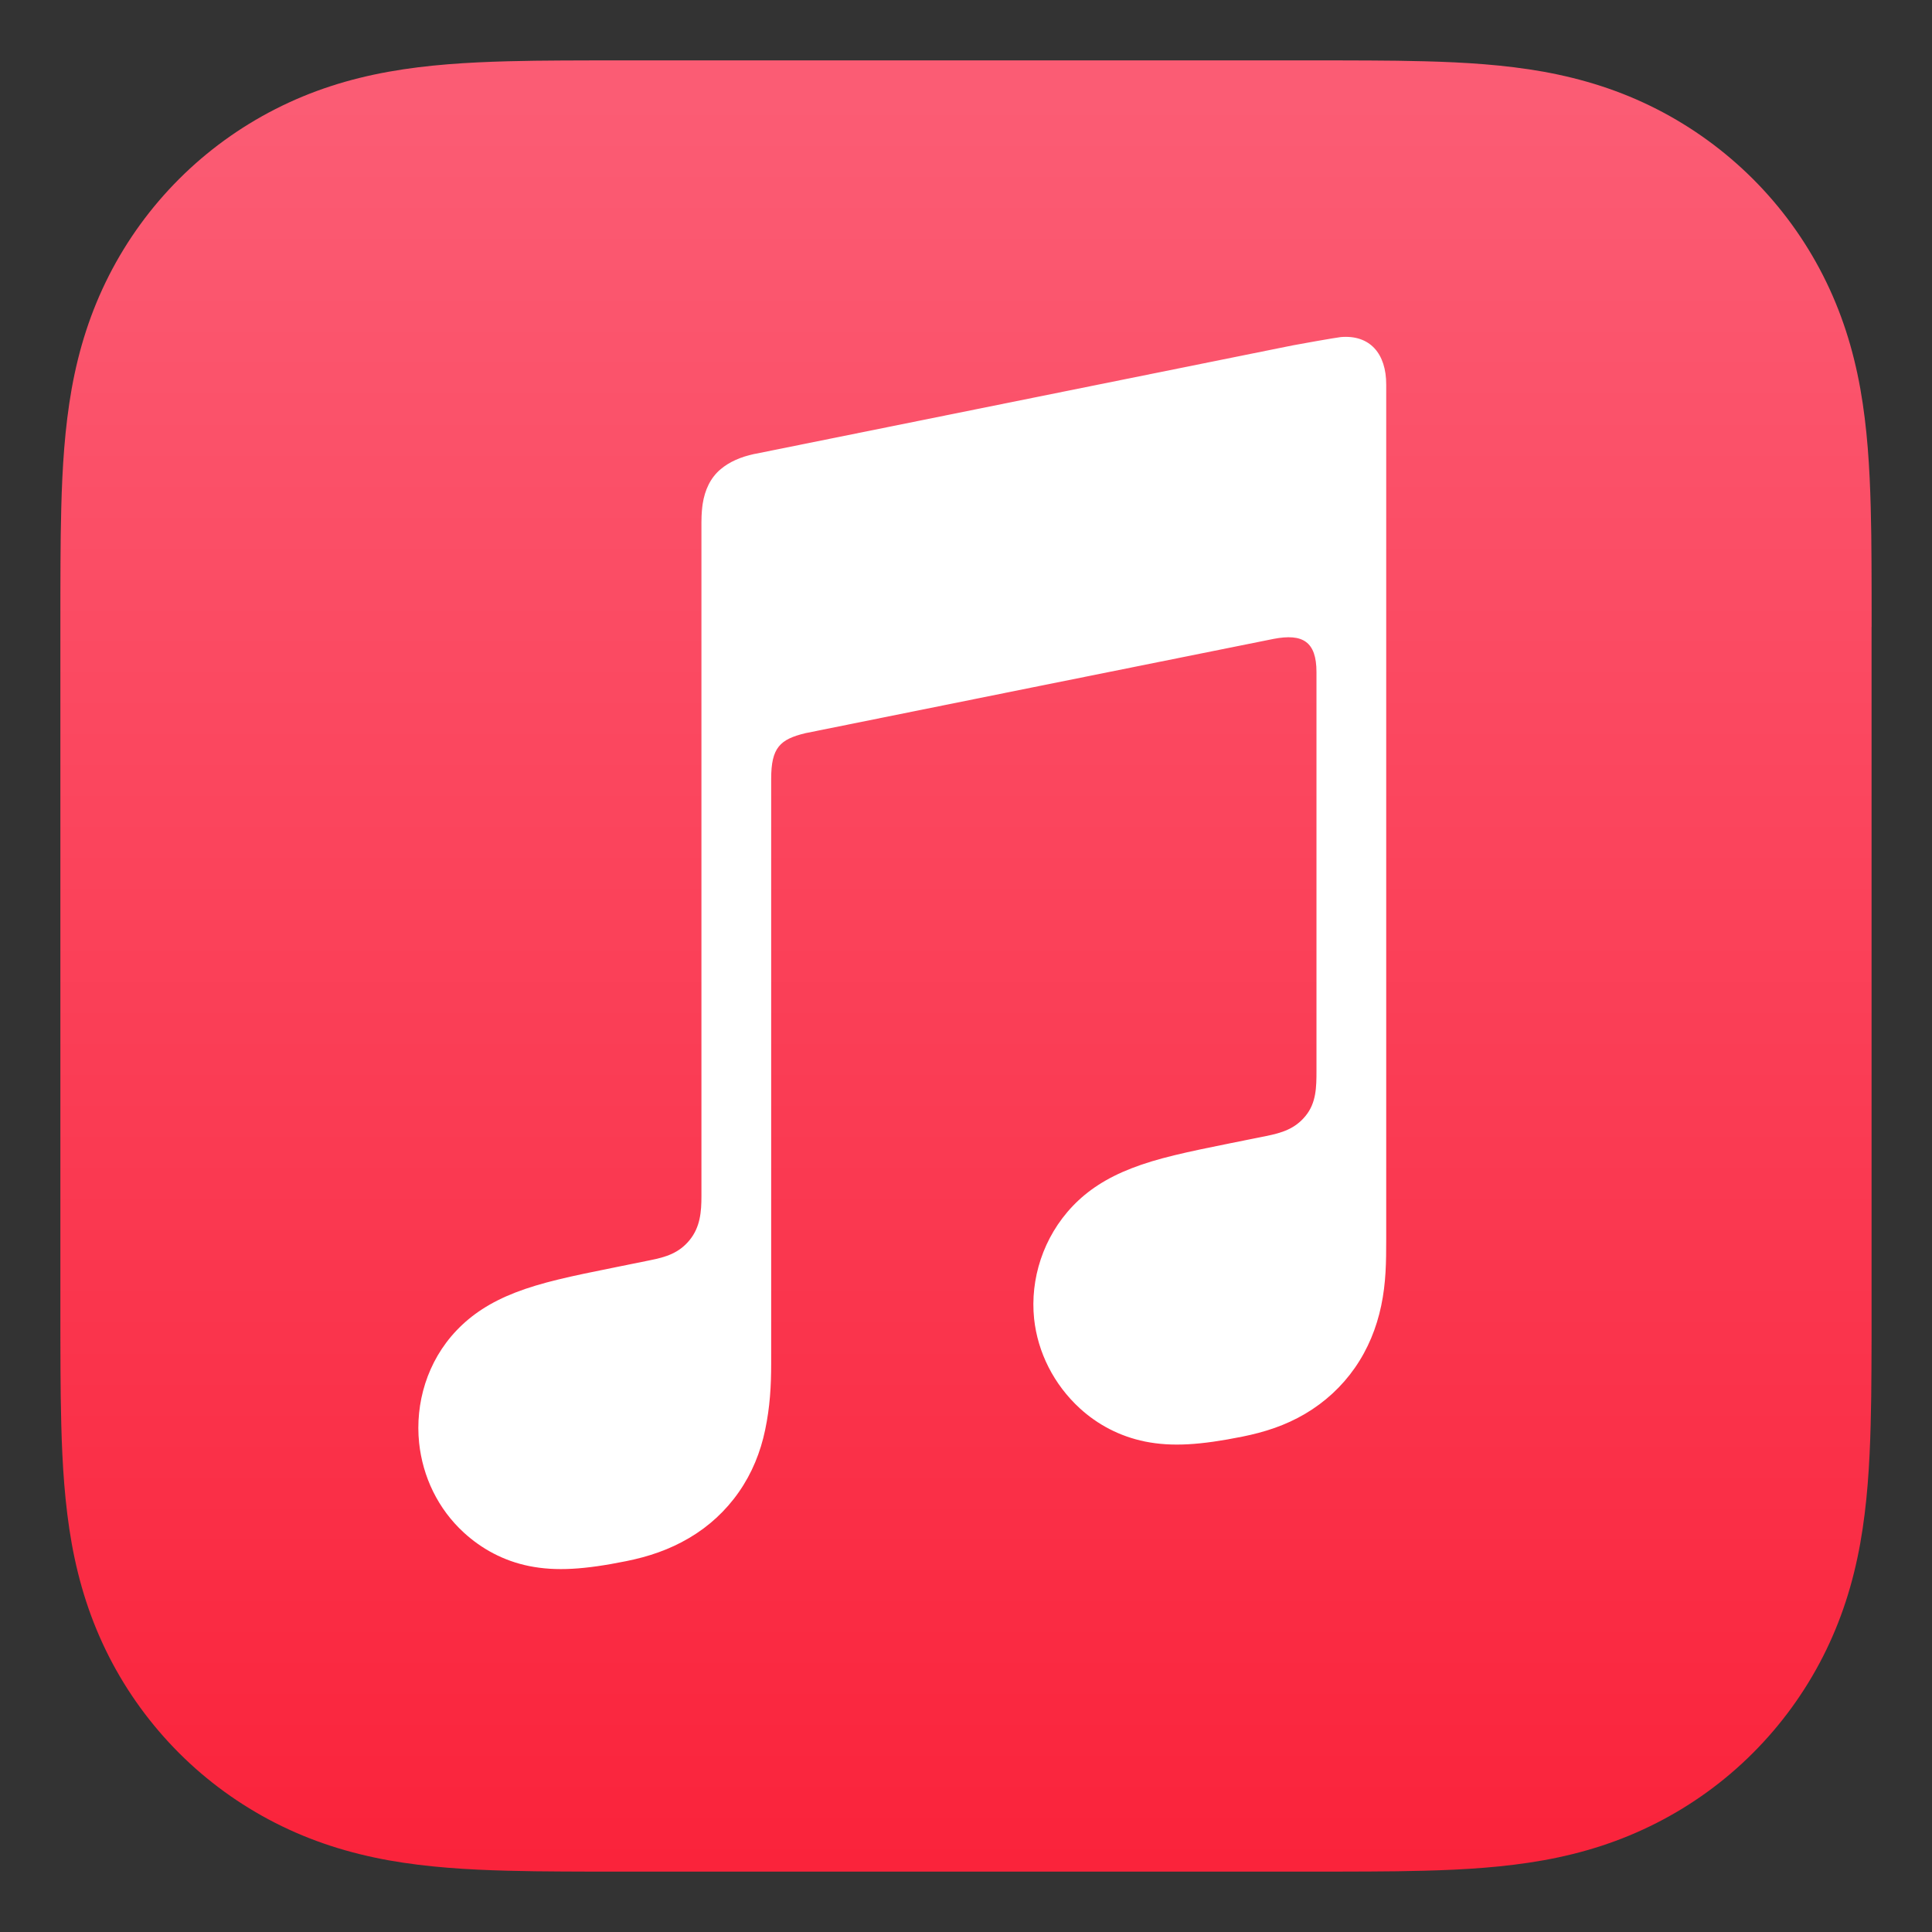 <svg width="32" height="32" viewBox="0 0 32 32" fill="none" xmlns="http://www.w3.org/2000/svg">
<rect x="0" y="0" width="32" height="32" fill="#333333" stroke="none"/>
<g clip-path="url(#clip0_1263_1778)">
<path fill-rule="evenodd" clip-rule="evenodd" d="M31 10.384C31 10.026 31 9.668 30.998 9.309C30.997 9.008 30.993 8.706 30.985 8.404C30.968 7.747 30.928 7.084 30.812 6.434C30.693 5.774 30.499 5.16 30.194 4.56C29.894 3.971 29.503 3.433 29.035 2.965C28.567 2.498 28.028 2.106 27.439 1.806C26.84 1.501 26.226 1.308 25.567 1.188C24.917 1.072 24.253 1.032 23.596 1.015C23.294 1.007 22.992 1.003 22.691 1.002C22.332 1 21.974 1 21.616 1H10.384C10.026 1 9.668 1 9.309 1.002C9.008 1.003 8.706 1.007 8.404 1.015C7.747 1.033 7.083 1.072 6.433 1.189C5.773 1.308 5.16 1.502 4.561 1.807C3.972 2.107 3.433 2.498 2.965 2.966C2.498 3.433 2.106 3.972 1.806 4.561C1.501 5.161 1.307 5.775 1.188 6.435C1.072 7.085 1.032 7.748 1.015 8.405C1.007 8.707 1.003 9.008 1.002 9.31C1 9.668 1 10.026 1 10.384V21.616C1 21.974 1 22.332 1.002 22.691C1.003 22.992 1.007 23.294 1.015 23.596C1.032 24.253 1.072 24.916 1.188 25.566C1.307 26.226 1.501 26.84 1.806 27.44C2.106 28.029 2.498 28.567 2.965 29.035C3.433 29.503 3.972 29.894 4.561 30.194C5.16 30.499 5.774 30.692 6.433 30.812C7.083 30.928 7.747 30.968 8.404 30.985C8.706 30.993 9.008 30.997 9.309 30.998C9.668 31.001 10.026 31 10.384 31H21.615C21.973 31 22.332 31 22.69 30.998C22.992 30.997 23.293 30.993 23.595 30.985C24.253 30.968 24.916 30.928 25.566 30.812C26.226 30.693 26.839 30.499 27.438 30.194C28.027 29.894 28.567 29.503 29.034 29.035C29.502 28.567 29.893 28.029 30.193 27.44C30.498 26.84 30.692 26.226 30.811 25.566C30.927 24.916 30.967 24.253 30.984 23.596C30.992 23.294 30.996 22.992 30.997 22.691C31 22.332 30.999 21.974 30.999 21.616V10.384H31Z" fill="url(#paint0_linear_1263_1778)"/>
<path fill-rule="evenodd" clip-rule="evenodd" d="M22.208 5.583C22.136 5.59 21.492 5.704 21.414 5.72L12.498 7.519H12.494C12.262 7.569 12.079 7.652 11.938 7.77C11.768 7.912 11.674 8.114 11.638 8.349C11.631 8.399 11.618 8.501 11.618 8.651V19.811C11.618 20.072 11.598 20.325 11.421 20.541C11.244 20.757 11.026 20.822 10.77 20.873C10.576 20.912 10.382 20.952 10.188 20.991C9.451 21.139 8.972 21.24 8.537 21.408C8.122 21.569 7.812 21.774 7.564 22.034C7.073 22.548 6.874 23.246 6.942 23.899C7.001 24.457 7.252 24.99 7.682 25.384C7.973 25.651 8.337 25.853 8.765 25.939C9.209 26.028 9.682 25.997 10.374 25.857C10.742 25.783 11.088 25.667 11.416 25.473C11.741 25.282 12.019 25.026 12.237 24.714C12.455 24.402 12.596 24.054 12.673 23.685C12.753 23.304 12.773 22.96 12.773 22.58V12.901C12.773 12.382 12.919 12.246 13.338 12.144C13.338 12.144 20.749 10.649 21.095 10.582C21.578 10.489 21.805 10.627 21.805 11.132V17.74C21.805 18.002 21.802 18.267 21.624 18.483C21.448 18.699 21.229 18.764 20.973 18.816L20.391 18.933C19.654 19.082 19.175 19.182 18.741 19.351C18.326 19.512 18.015 19.717 17.767 19.977C17.277 20.491 17.06 21.188 17.128 21.842C17.187 22.399 17.455 22.932 17.886 23.327C18.177 23.593 18.54 23.79 18.968 23.877C19.413 23.966 19.886 23.934 20.578 23.795C20.946 23.721 21.291 23.61 21.619 23.416C21.944 23.224 22.223 22.968 22.44 22.657C22.658 22.344 22.799 21.997 22.877 21.627C22.957 21.247 22.96 20.902 22.96 20.522V6.372C22.962 5.858 22.691 5.542 22.208 5.583Z" fill="white"/>
</g>
<defs>
<linearGradient id="paint0_linear_1263_1778" x1="16" y1="30.884" x2="16" y2="1.647" gradientUnits="userSpaceOnUse">
<stop stop-color="#FA233B"/>
<stop offset="1" stop-color="#FB5C74"/>
</linearGradient>
<clipPath id="clip0_1263_1778">
<rect width="30" height="30" fill="white" transform="translate(1 1)"/>
</clipPath>
</defs>
</svg>
